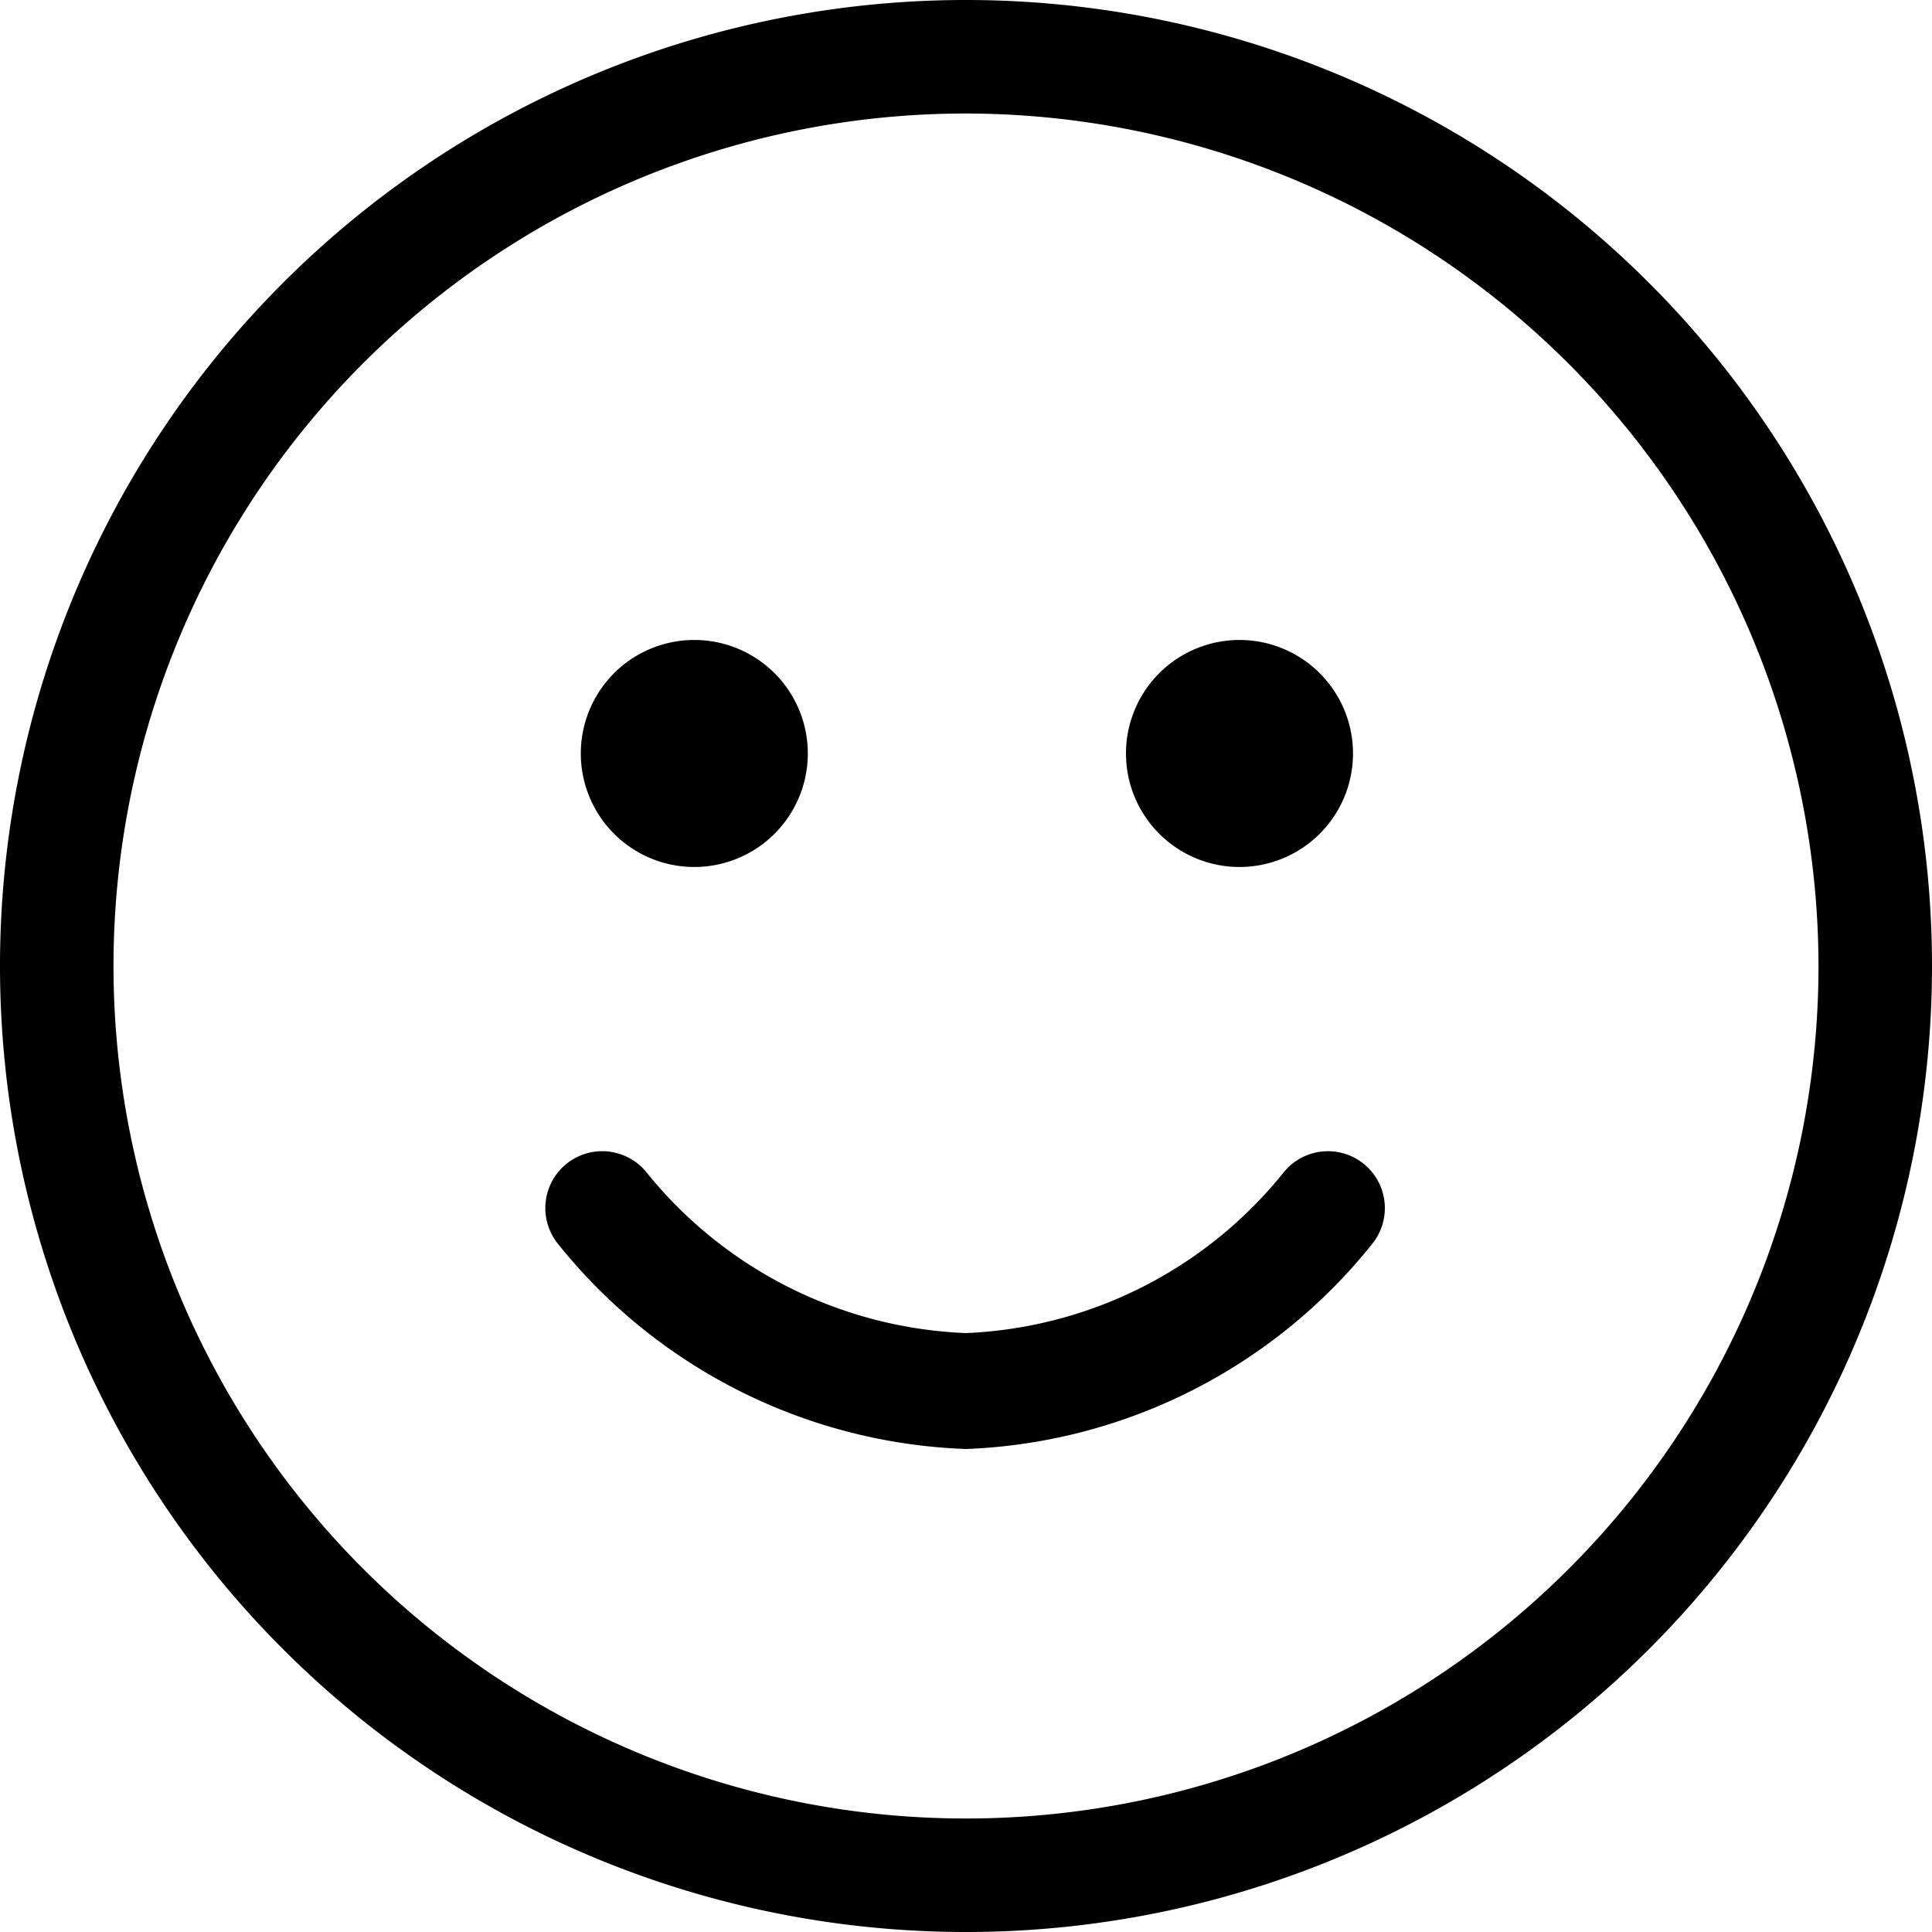 <svg xmlns="http://www.w3.org/2000/svg" viewBox="0 0 32 32"><g id="Layer_2" data-name="Layer 2"><g id="Layer_1-2" data-name="Layer 1"><g id="smile"><g id="Elipse_203" data-name="Elipse 203"><path d="M16,32A16,16,0,1,1,32,16,16,16,0,0,1,16,32ZM16,1.88A14.12,14.12,0,1,0,30.12,16,14.14,14.14,0,0,0,16,1.88Z"/></g><g id="Trazado_7971" data-name="Trazado 7971"><path d="M16,24A9.07,9.07,0,0,1,9.24,20.6a.94.94,0,0,1,1.47-1.18A7.16,7.16,0,0,0,16,22.08a7.13,7.13,0,0,0,5.26-2.66.94.94,0,0,1,1.47,1.18A9.05,9.05,0,0,1,16,24Z"/></g><g id="Línea_96" data-name="Línea 96"><path d="M11.5,14.36a1.88,1.88,0,0,1,0-3.76h0a1.88,1.88,0,1,1,0,3.76Z"/></g><g id="Línea_97" data-name="Línea 97"><path d="M20.53,14.36a1.88,1.88,0,1,1,0-3.76h0a1.88,1.88,0,0,1,0,3.76Z"/></g></g></g></g></svg>